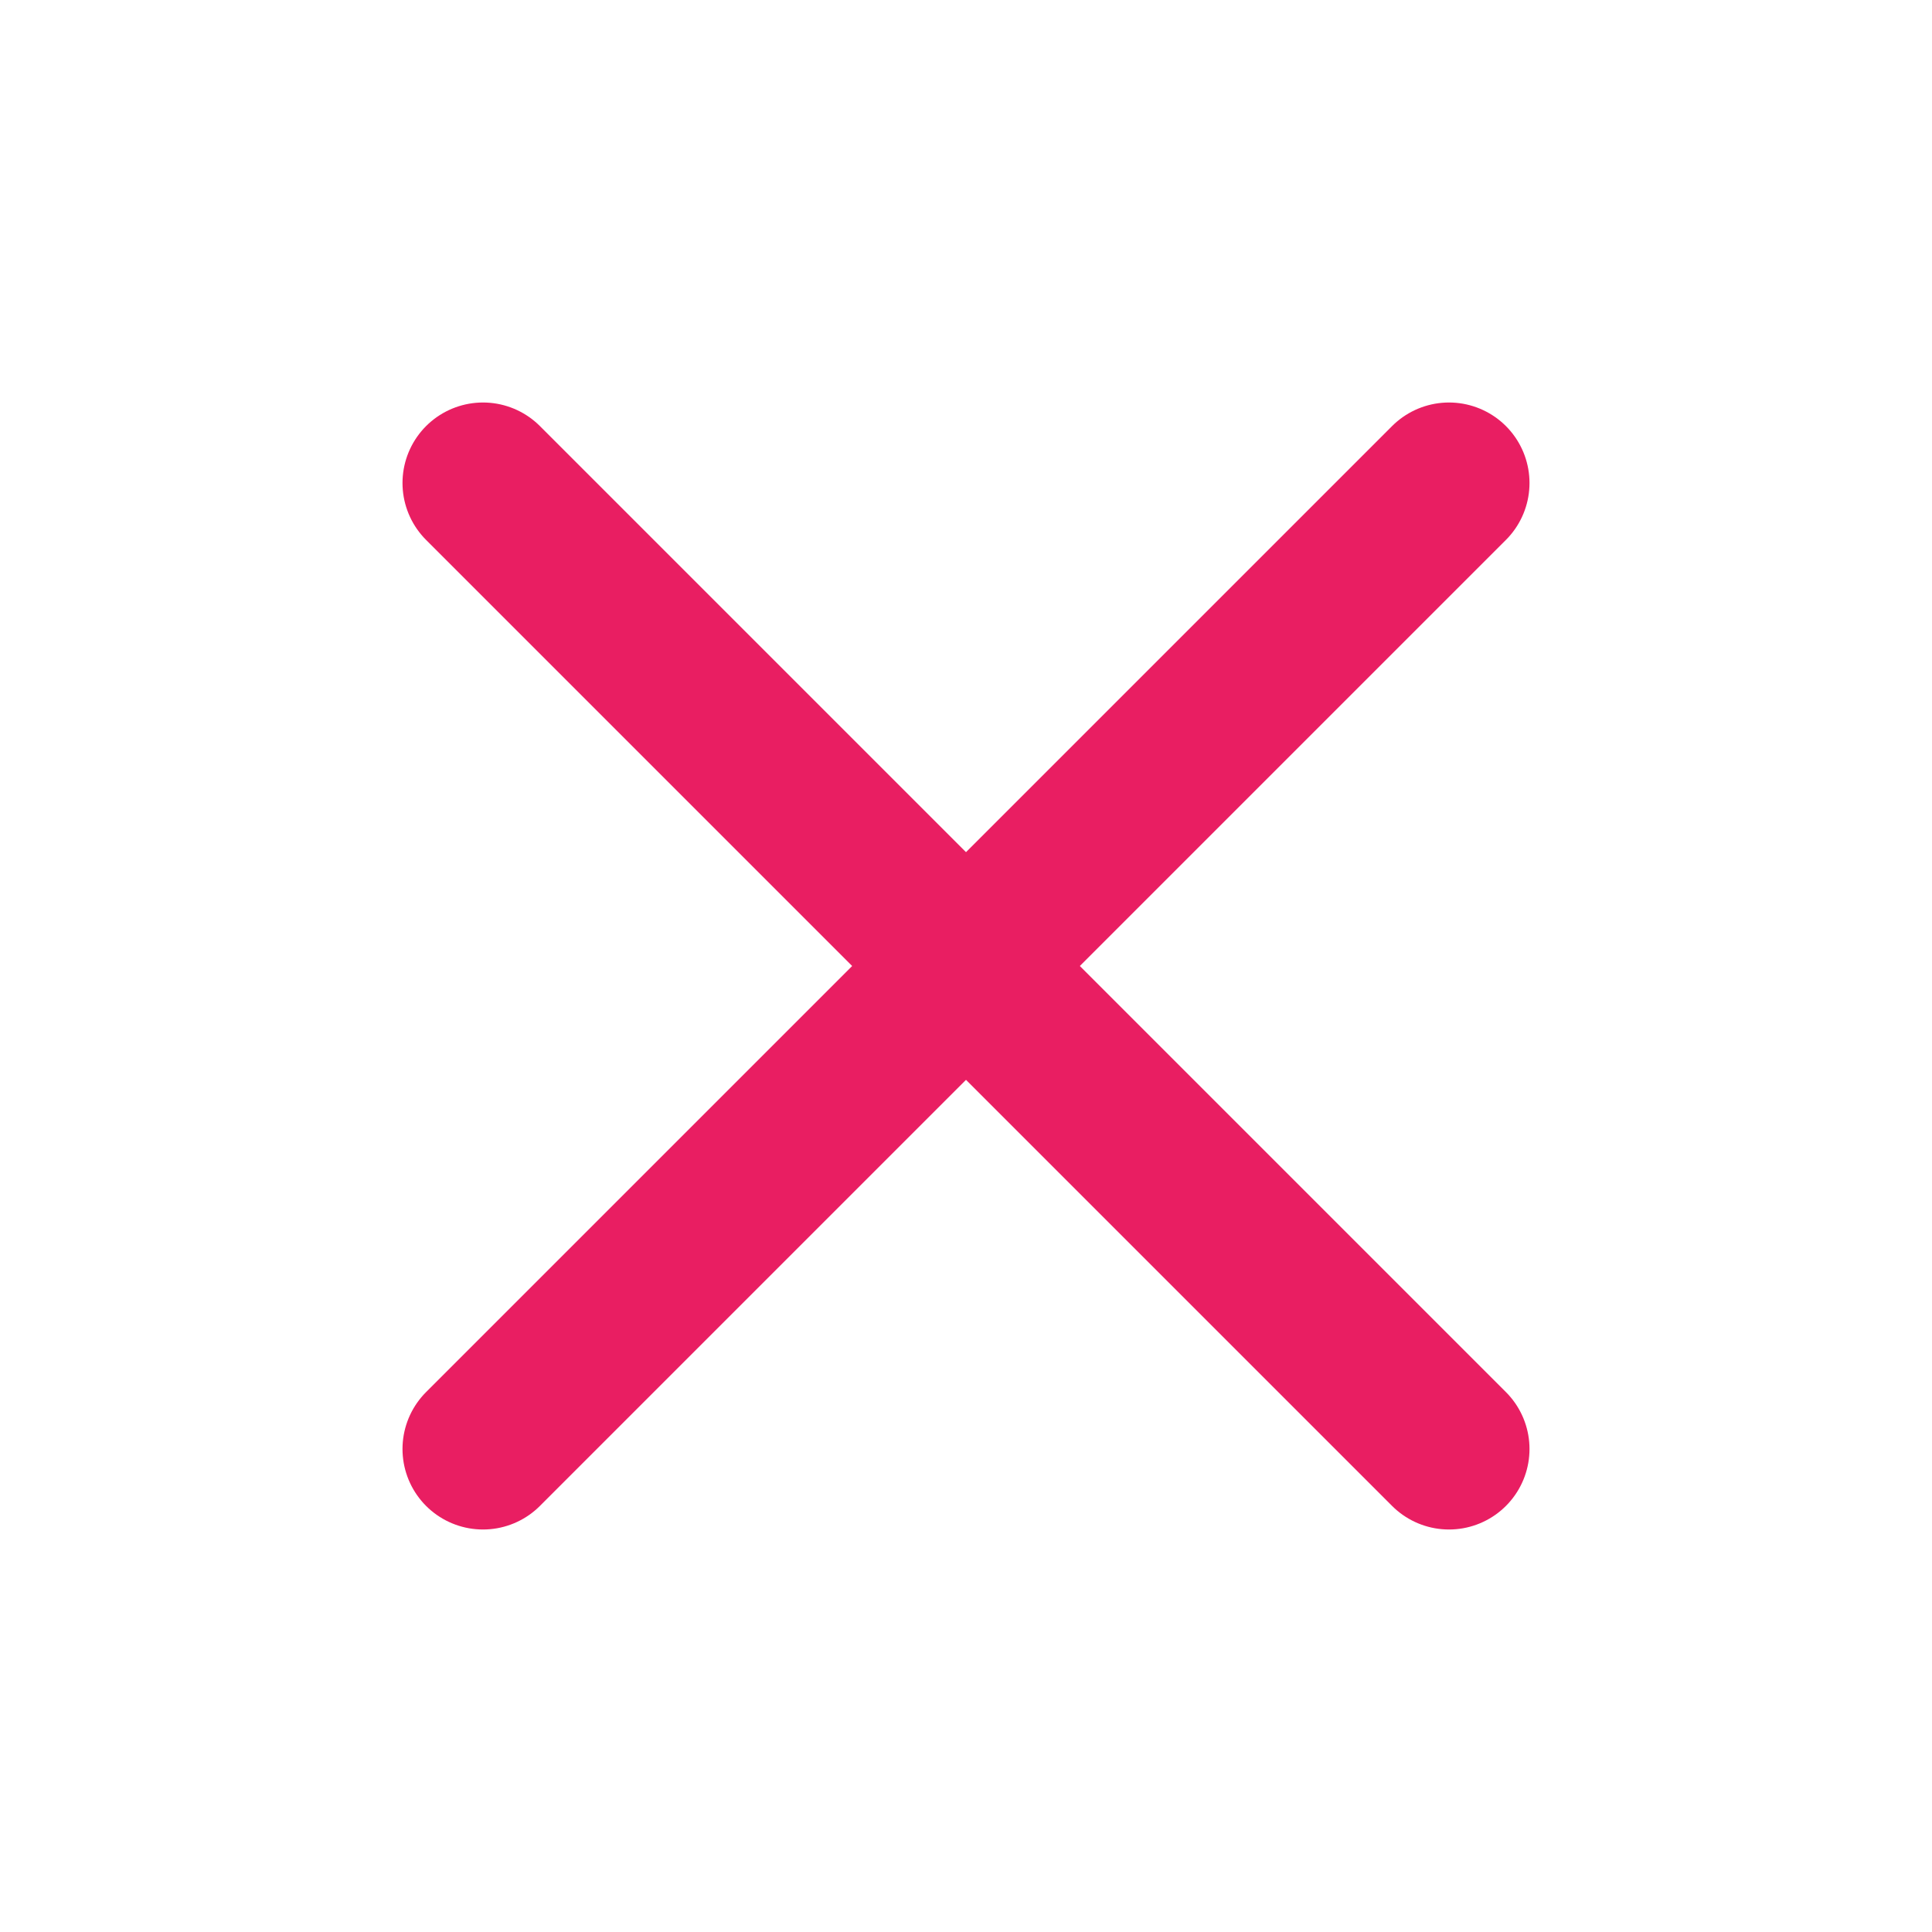 <svg xmlns="http://www.w3.org/2000/svg" width="24" height="24" viewBox="0 0 24 24" fill="none" stroke="#e91e62b9"
  stroke-width="2" stroke-linecap="round" stroke-linejoin="round" class="feather feather-x">
  <line x1="18" y1="6" x2="6" y2="18"></line>
  <line x1="6" y1="6" x2="18" y2="18"></line>
</svg>